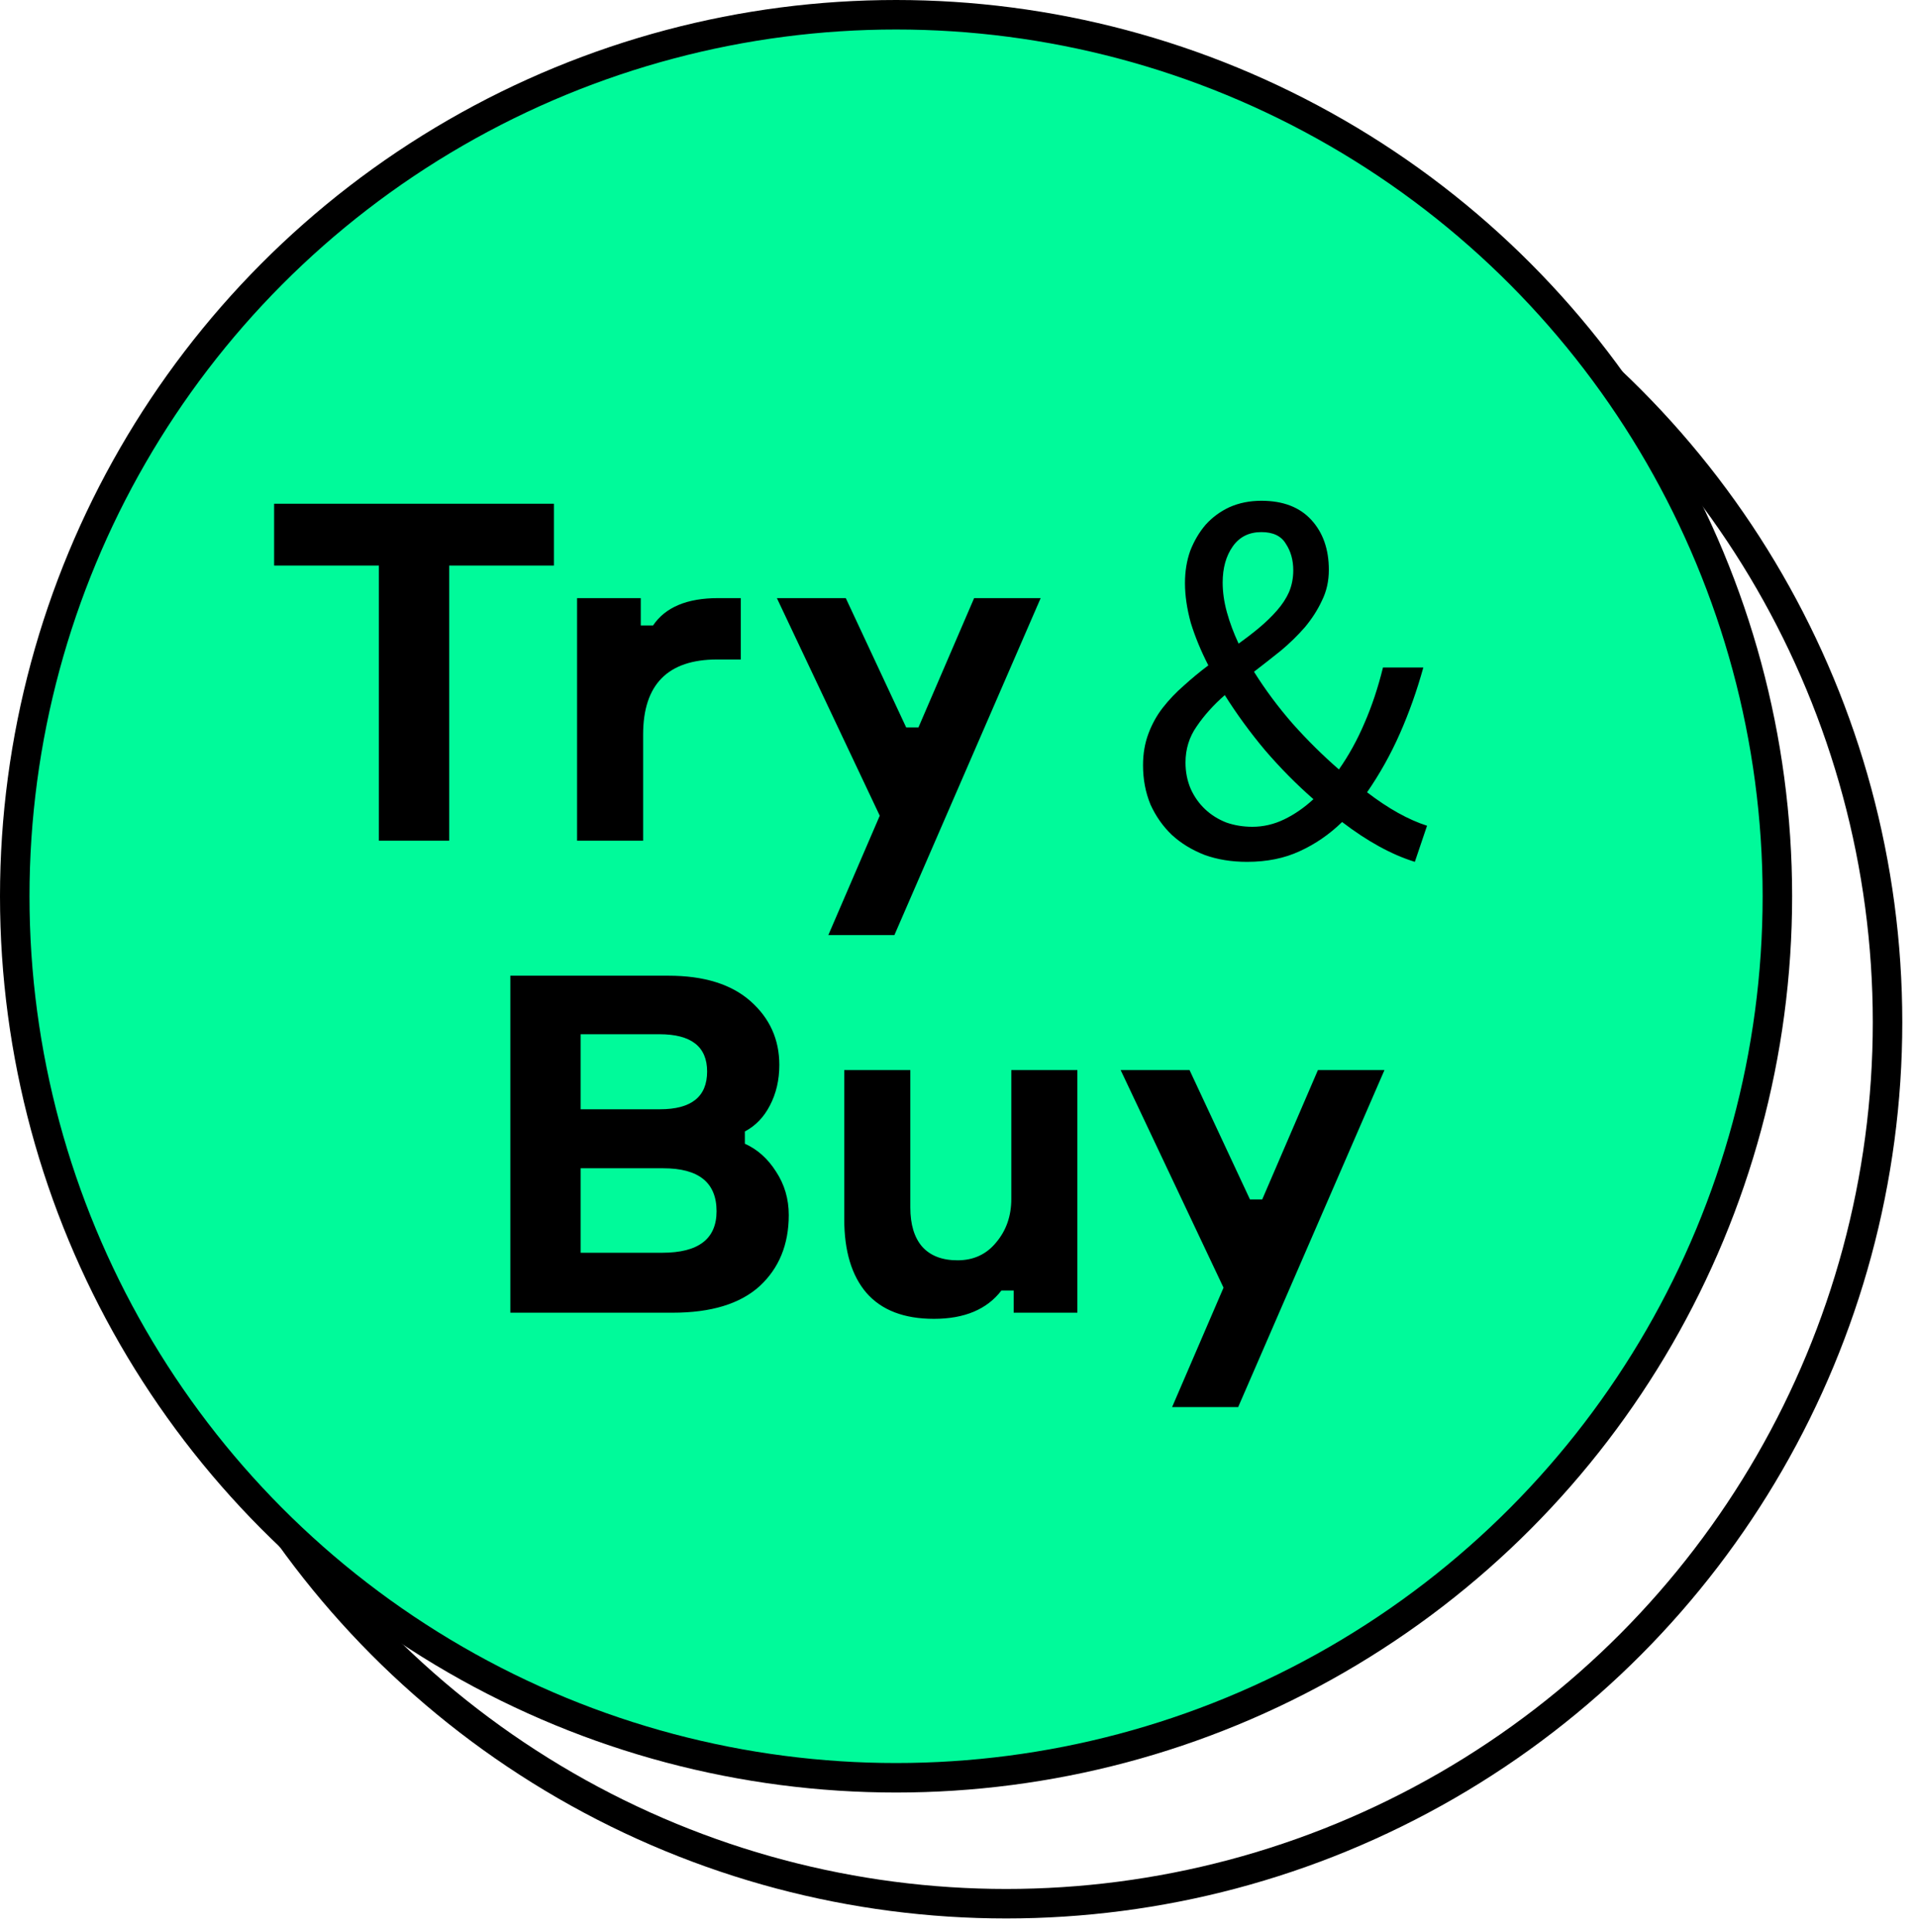 <svg width="130" height="131" viewBox="0 0 130 131" fill="none" xmlns="http://www.w3.org/2000/svg">
<circle cx="68.236" cy="69.304" r="59.766" stroke="black" stroke-width="2"/>
<circle cx="60.766" cy="60.766" r="59.766" fill="#00FA9A"/>
<path d="M37.565 34.152V38.344H30.461V57H25.693V38.344H18.589V34.152H37.565ZM50.237 40.552V44.712H48.637C45.287 44.712 43.613 46.408 43.613 49.8V57H39.133V40.552H43.453V42.408H44.285C45.117 41.171 46.589 40.552 48.701 40.552H50.237ZM60.652 63.4H56.172L59.66 55.304L52.684 40.552H57.356L61.452 49.32H62.284L66.06 40.552H70.572L60.652 63.4Z" fill="black"/>
<path d="M84.57 58.432C83.514 58.432 82.554 58.276 81.69 57.964C80.826 57.628 80.082 57.172 79.458 56.596C78.858 56.02 78.378 55.336 78.018 54.544C77.682 53.728 77.514 52.84 77.514 51.88C77.514 51.112 77.634 50.404 77.874 49.756C78.114 49.108 78.438 48.52 78.846 47.992C79.278 47.44 79.758 46.936 80.286 46.48C80.814 46 81.366 45.544 81.942 45.112C81.438 44.128 81.042 43.168 80.754 42.232C80.49 41.272 80.358 40.372 80.358 39.532C80.358 38.74 80.478 38.008 80.718 37.336C80.982 36.664 81.33 36.076 81.762 35.572C82.218 35.068 82.758 34.672 83.382 34.384C84.03 34.096 84.75 33.952 85.542 33.952C87.006 33.952 88.134 34.384 88.926 35.248C89.718 36.112 90.114 37.24 90.114 38.632C90.114 39.4 89.958 40.096 89.646 40.72C89.358 41.344 88.974 41.944 88.494 42.52C88.014 43.072 87.474 43.6 86.874 44.104C86.274 44.584 85.662 45.064 85.038 45.544C85.806 46.768 86.682 47.944 87.666 49.072C88.674 50.2 89.718 51.232 90.798 52.168C91.47 51.208 92.046 50.164 92.526 49.036C93.03 47.884 93.45 46.624 93.786 45.256H96.522C96.09 46.816 95.562 48.304 94.938 49.72C94.314 51.136 93.57 52.468 92.706 53.716C94.146 54.82 95.502 55.576 96.774 55.984L95.946 58.432C94.386 57.952 92.742 57.052 91.014 55.732C90.15 56.572 89.19 57.232 88.134 57.712C87.102 58.192 85.914 58.432 84.57 58.432ZM82.914 39.496C82.914 40.144 83.01 40.816 83.202 41.512C83.394 42.208 83.658 42.916 83.994 43.636C84.498 43.276 84.966 42.916 85.398 42.556C85.854 42.172 86.25 41.788 86.586 41.404C86.946 40.996 87.222 40.576 87.414 40.144C87.606 39.688 87.702 39.196 87.702 38.668C87.702 37.972 87.534 37.372 87.198 36.868C86.886 36.34 86.334 36.076 85.542 36.076C84.702 36.076 84.054 36.4 83.598 37.048C83.142 37.696 82.914 38.512 82.914 39.496ZM84.93 56.056C85.674 56.056 86.394 55.888 87.09 55.552C87.786 55.216 88.446 54.76 89.07 54.184C87.918 53.176 86.826 52.072 85.794 50.872C84.786 49.672 83.874 48.424 83.058 47.128C82.29 47.8 81.654 48.508 81.15 49.252C80.646 49.972 80.394 50.788 80.394 51.7C80.394 52.348 80.514 52.948 80.754 53.5C80.994 54.028 81.318 54.484 81.726 54.868C82.134 55.252 82.614 55.552 83.166 55.768C83.718 55.96 84.306 56.056 84.93 56.056Z" fill="black"/>
<path d="M50.513 76.712V77.544C51.366 77.928 52.07 78.557 52.625 79.432C53.201 80.307 53.489 81.288 53.489 82.376C53.489 84.381 52.827 85.992 51.505 87.208C50.182 88.403 48.219 89 45.617 89H34.609V66.152H45.329C47.739 66.152 49.595 66.728 50.897 67.88C52.198 69.032 52.849 70.472 52.849 72.2C52.849 73.224 52.635 74.141 52.209 74.952C51.803 75.741 51.238 76.328 50.513 76.712ZM39.377 75.208H44.753C46.886 75.208 47.953 74.355 47.953 72.648C47.953 70.963 46.875 70.12 44.721 70.12H39.377V75.208ZM39.377 84.936H44.913C47.366 84.936 48.593 83.997 48.593 82.12C48.593 80.179 47.387 79.208 44.977 79.208H39.377V84.936ZM57.253 72.552H61.733V81.864C61.733 83.016 62 83.901 62.533 84.52C63.088 85.139 63.888 85.448 64.933 85.448C66.021 85.448 66.896 85.043 67.557 84.232C68.24 83.421 68.581 82.44 68.581 81.288V72.552H73.061V89H68.741V87.496H67.909C66.928 88.776 65.402 89.416 63.333 89.416C61.306 89.416 59.781 88.829 58.757 87.656C57.754 86.483 57.253 84.819 57.253 82.664V72.552ZM83.965 95.4H79.485L82.973 87.304L75.997 72.552H80.669L84.765 81.32H85.597L89.373 72.552H93.885L83.965 95.4Z" fill="black"/>
<circle cx="60.766" cy="60.766" r="59.766" stroke="black" stroke-width="2"/>
</svg>
